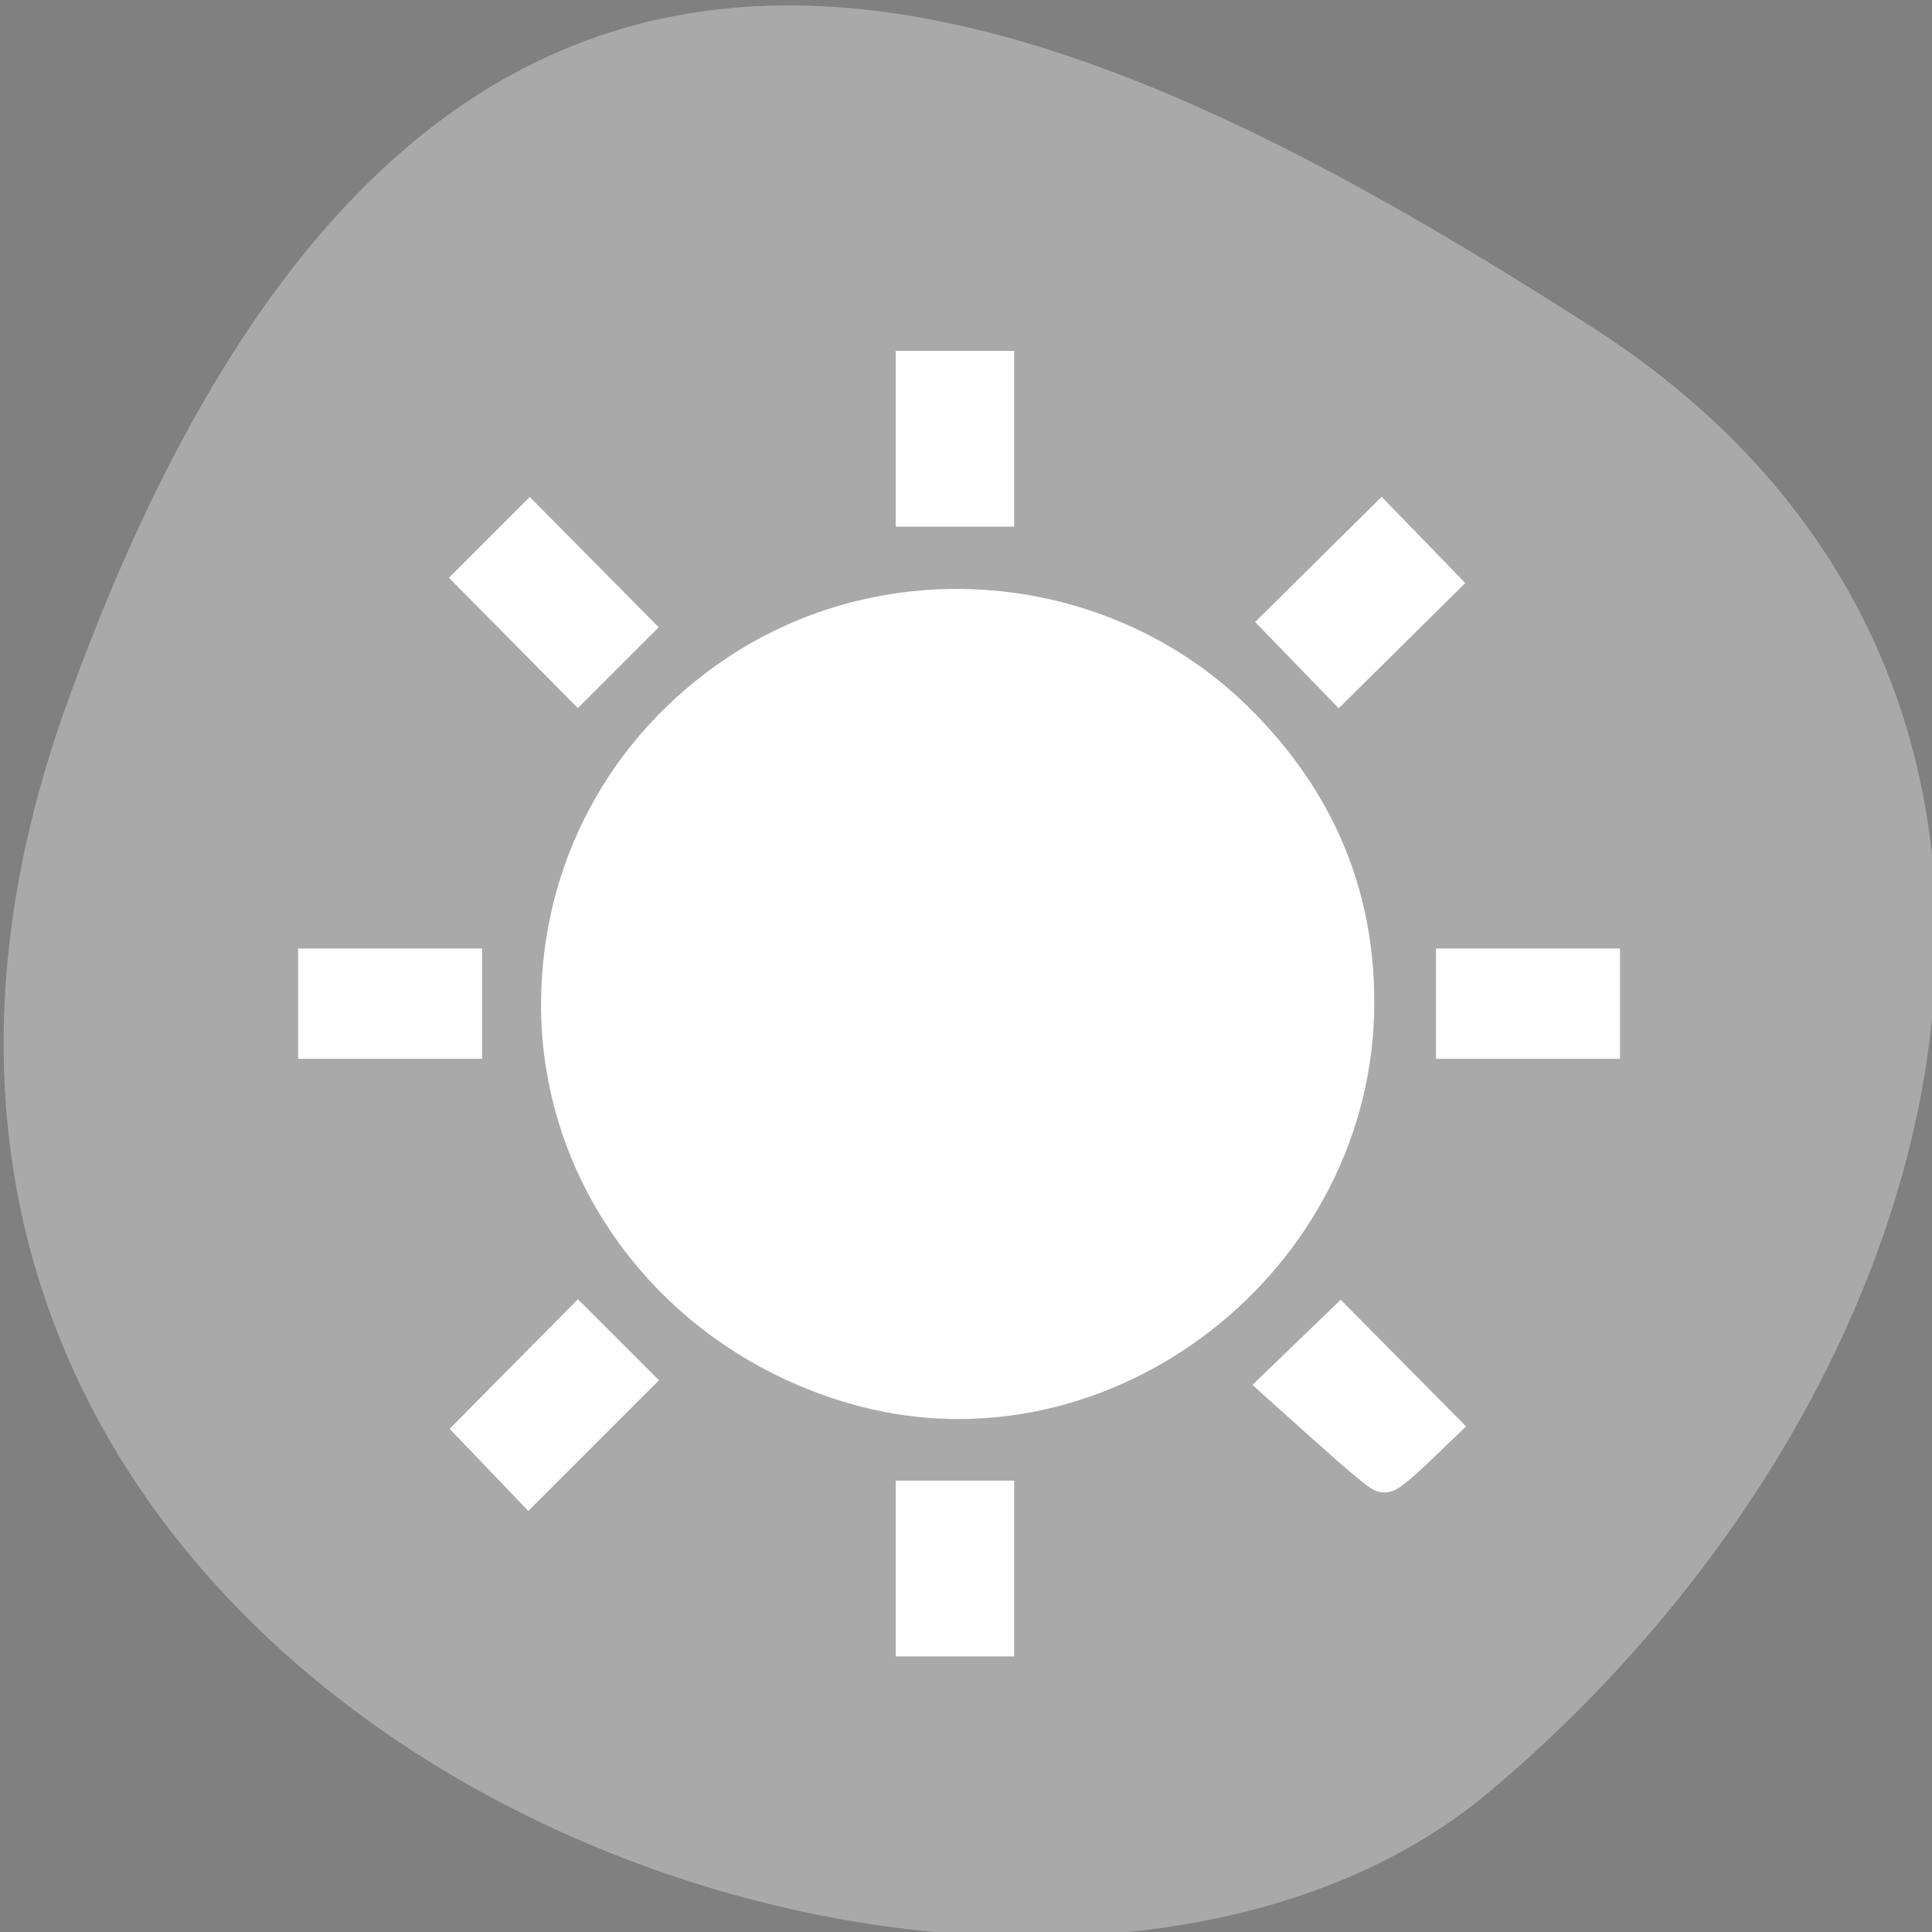 <?xml version="1.0" encoding="UTF-8" standalone="no"?>
<svg
   xmlns:dc="http://purl.org/dc/elements/1.1/"
   xmlns:cc="http://creativecommons.org/ns#"
   xmlns:rdf="http://www.w3.org/1999/02/22-rdf-syntax-ns#"
   xmlns:svg="http://www.w3.org/2000/svg"
   xmlns="http://www.w3.org/2000/svg"
   xmlns:sodipodi="http://sodipodi.sourceforge.net/DTD/sodipodi-0.dtd"
   xmlns:inkscape="http://www.inkscape.org/namespaces/inkscape"
   viewBox="0 0 256 256"
   id="svg2"
   version="1.1"
   inkscape:version="0.48.4 r9939"
   width="100%"
   height="100%"
   sodipodi:docname="blurfx.svg">
  <rect x="0" y="0" width="256" height="256" fill="#808080" stroke="none"/>
  <sodipodi:namedview
     pagecolor="#ffffff"
     bordercolor="#666666"
     borderopacity="1"
     objecttolerance="10"
     gridtolerance="10"
     guidetolerance="10"
     inkscape:pageopacity="0"
     inkscape:pageshadow="2"
     inkscape:window-width="698"
     inkscape:window-height="768"
     id="namedview14"
     showgrid="false"
     inkscape:zoom="0.921875"
     inkscape:cx="122.52342"
     inkscape:cy="128"
     inkscape:window-x="580"
     inkscape:window-y="25"
     inkscape:window-maximized="0"
     inkscape:current-layer="svg2" />
  <defs
     id="defs4">
    <clipPath
       id="clipPath6">
      <path
         d="M 0,64 H64 V128 H0 z"
         id="path8" />
    </clipPath>
    <style
       type="text/css"
       id="current-color-scheme">.ColorScheme-Text {
        color:#4d4d4d;
      }
      .ColorScheme-Background {
        color:#eff0f1;
      }
      .ColorScheme-Highlight {
        color:#3daee9;
      }
      .ColorScheme-ViewText {
        color:#31363b;
      }
      .ColorScheme-ViewBackground {
        color:#fcfcfc;
      }
      .ColorScheme-ViewHover {
        color:#93cee9;
      }
      .ColorScheme-ViewFocus{
        color:#3daee9;
      }
      .ColorScheme-ButtonText {
        color:#31363b;
      }
      .ColorScheme-ButtonBackground {
        color:#eff0f1;
      }
      .ColorScheme-ButtonHover {
        color:#93cee9;
      }
      .ColorScheme-ButtonFocus{
        color:#3daee9;
      }</style>
  </defs>
  <g
     style="color:#000000"
     id="g10"
     transform="matrix(-1,0,0,1,256.015,0)">
    <path
       d="m -1360.14,1641.33 c 46.11,-98.28 -119.59,-146.07 -181.85,-106.06 -62.25,40.01 -83.52,108.58 -13.01,143.08 70.51,34.501 148.75,61.26 194.86,-37.03 z"
       transform="matrix(1.037,0,0,-1.357,1657.71,2320.79)"
       style="fill:#a9a9a9"
       id="path12"
       inkscape:connector-curvature="0" />
  </g>
  <g
     transform="matrix(10.627,0,0,10.559,-5745.148,-7859.831)"
     id="layer1">
    <rect
       x="507.1"
       y="747.55"
       width="0"
       height="11"
       class="ColorScheme-Text"
       style="color:#4d4d4d;fill:currentColor"
       id="rect4035" />
    <rect
       x="525.14"
       y="745.5"
       width="0"
       height="11"
       class="ColorScheme-Text"
       style="color:#4d4d4d;fill:currentColor"
       id="rect4035-5" />
    <rect
       x="507.1"
       y="747.55"
       width="0"
       height="11"
       class="ColorScheme-Text"
       style="color:#4d4d4d;fill:currentColor"
       id="rect4035-8" />
    <rect
       x="507.1"
       y="747.55"
       width="0"
       height="11"
       class="ColorScheme-Text"
       style="color:#4d4d4d;fill:currentColor"
       id="rect4035-59" />
    <rect
       x="499.8"
       y="742.72"
       width="0"
       height="11"
       class="ColorScheme-Text"
       style="color:#4d4d4d;fill:currentColor"
       id="rect4035-6" />
    <rect
       x="517.84"
       y="740.67"
       width="0"
       height="11"
       class="ColorScheme-Text"
       style="color:#4d4d4d;fill:currentColor"
       id="rect4035-5-1" />
    <rect
       x="499.8"
       y="742.72"
       width="0"
       height="11"
       class="ColorScheme-Text"
       style="color:#4d4d4d;fill:currentColor"
       id="rect4035-8-3" />
    <rect
       x="499.8"
       y="742.72"
       width="0"
       height="11"
       class="ColorScheme-Text"
       style="color:#4d4d4d;fill:currentColor"
       id="rect4035-59-4" />
    <rect
       x="505.81"
       y="746.94"
       width="0"
       height="11"
       class="ColorScheme-Text"
       style="color:#4d4d4d;fill:currentColor"
       id="rect4035-1" />
    <rect
       x="523.85"
       y="744.88"
       width="0"
       height="11"
       class="ColorScheme-Text"
       style="color:#4d4d4d;fill:currentColor"
       id="rect4035-5-0" />
    <rect
       x="505.81"
       y="746.94"
       width="0"
       height="11"
       class="ColorScheme-Text"
       style="color:#4d4d4d;fill:currentColor"
       id="rect4035-8-1" />
    <rect
       x="505.81"
       y="746.94"
       width="0"
       height="11"
       class="ColorScheme-Text"
       style="color:#4d4d4d;fill:currentColor"
       id="rect4035-59-1" />
    <rect
       x="507.1"
       y="747.55"
       width="0"
       height="11"
       class="ColorScheme-Text"
       style="color:#4d4d4d;fill:currentColor"
       id="rect4035-7" />
    <rect
       x="525.14"
       y="745.5"
       width="0"
       height="11"
       class="ColorScheme-Text"
       style="color:#4d4d4d;fill:currentColor"
       id="rect4035-5-7" />
    <rect
       x="507.1"
       y="747.55"
       width="0"
       height="11"
       class="ColorScheme-Text"
       style="color:#4d4d4d;fill:currentColor"
       id="rect4035-8-16" />
    <rect
       x="507.1"
       y="747.55"
       width="0"
       height="11"
       class="ColorScheme-Text"
       style="color:#4d4d4d;fill:currentColor"
       id="rect4035-59-18" />
    <rect
       x="499.8"
       y="742.72"
       width="0"
       height="11"
       class="ColorScheme-Text"
       style="color:#4d4d4d;fill:currentColor"
       id="rect4035-6-5" />
    <rect
       x="517.84"
       y="740.67"
       width="0"
       height="11"
       class="ColorScheme-Text"
       style="color:#4d4d4d;fill:currentColor"
       id="rect4035-5-1-8" />
    <rect
       x="499.8"
       y="742.72"
       width="0"
       height="11"
       class="ColorScheme-Text"
       style="color:#4d4d4d;fill:currentColor"
       id="rect4035-8-3-8" />
    <rect
       x="499.8"
       y="742.72"
       width="0"
       height="11"
       class="ColorScheme-Text"
       style="color:#4d4d4d;fill:currentColor"
       id="rect4035-59-4-7" />
    <rect
       x="505.81"
       y="746.94"
       width="0"
       height="11"
       class="ColorScheme-Text"
       style="color:#4d4d4d;fill:currentColor"
       id="rect4035-1-7" />
    <rect
       x="523.85"
       y="744.88"
       width="0"
       height="11"
       class="ColorScheme-Text"
       style="color:#4d4d4d;fill:currentColor"
       id="rect4035-5-0-8" />
    <rect
       x="505.81"
       y="746.94"
       width="0"
       height="11"
       class="ColorScheme-Text"
       style="color:#4d4d4d;fill:currentColor"
       id="rect4035-8-1-0" />
    <rect
       x="505.81"
       y="746.94"
       width="0"
       height="11"
       class="ColorScheme-Text"
       style="color:#4d4d4d;fill:currentColor"
       id="rect4035-59-1-3" />
    <rect
       x="504.57"
       y="750.93"
       width="0"
       height="11"
       class="ColorScheme-Text"
       style="color:#4d4d4d;fill:currentColor"
       id="rect4035-0" />
    <rect
       x="522.61"
       y="748.88"
       width="0"
       height="11"
       class="ColorScheme-Text"
       style="color:#4d4d4d;fill:currentColor"
       id="rect4035-5-5" />
    <rect
       x="504.57"
       y="750.93"
       width="0"
       height="11"
       class="ColorScheme-Text"
       style="color:#4d4d4d;fill:currentColor"
       id="rect4035-8-6" />
    <rect
       x="504.57"
       y="750.93"
       width="0"
       height="11"
       class="ColorScheme-Text"
       style="color:#4d4d4d;fill:currentColor"
       id="rect4035-59-11" />
    <rect
       x="488.58"
       y="747.3"
       width="0"
       height="11"
       class="ColorScheme-Text"
       style="color:#4d4d4d;fill:currentColor"
       id="rect4035-9" />
    <rect
       x="506.62"
       y="745.25"
       width="0"
       height="11"
       class="ColorScheme-Text"
       style="color:#4d4d4d;fill:currentColor"
       id="rect4035-5-8" />
    <rect
       x="488.58"
       y="747.3"
       width="0"
       height="11"
       class="ColorScheme-Text"
       style="color:#4d4d4d;fill:currentColor"
       id="rect4035-8-0" />
    <rect
       x="488.58"
       y="747.3"
       width="0"
       height="11"
       class="ColorScheme-Text"
       style="color:#4d4d4d;fill:currentColor"
       id="rect4035-59-1-8" />
    <path
       d="m 552.07,748.93 v 1.812 h 1 V 748.93 h -1 z m -4.812,1.969 -0.719,0.719 1.281,1.312 0.719,-0.75 -1.281,-1.281 z m 10.625,0 -1.281,1.281 0.719,0.75 1.281,-1.312 -0.719,-0.719 z M 552.57,751.93 c -2.761,0 -5,2.239 -5,5 0,2.761 2.239,5 5,5 2.761,0 5,-2.239 5,-5 0,-2.761 -2.239,-5 -5,-5 z m -8,4.5 v 1 h 1.812 v -1 H 544.57 z m 14.188,0 v 1 h 1.812 v -1 h -1.812 z m -10.938,4.531 -1.281,1.281 0.719,0.719 1.281,-1.281 -0.719,-0.719 z m 9.5,0 -0.719,0.719 1.281,1.281 0.719,-0.719 -1.281,-1.281 z m -5.25,2.156 v 1.812 h 1 v -1.812 h -1 z"
       id="rect4148"
       inkscape:connector-curvature="0"
       style="opacity:0.5" />
    <rect
       x="507.1"
       y="747.55"
       width="0"
       height="11"
       class="ColorScheme-Text"
       style="color:#4d4d4d;fill:currentColor"
       id="rect4035-69" />
    <rect
       x="525.14"
       y="745.5"
       width="0"
       height="11"
       class="ColorScheme-Text"
       style="color:#4d4d4d;fill:currentColor"
       id="rect4035-5-4" />
    <rect
       x="507.1"
       y="747.55"
       width="0"
       height="11"
       class="ColorScheme-Text"
       style="color:#4d4d4d;fill:currentColor"
       id="rect4035-8-72" />
    <rect
       x="507.1"
       y="747.55"
       width="0"
       height="11"
       class="ColorScheme-Text"
       style="color:#4d4d4d;fill:currentColor"
       id="rect4035-59-0" />
    <rect
       x="499.8"
       y="742.72"
       width="0"
       height="11"
       class="ColorScheme-Text"
       style="color:#4d4d4d;fill:currentColor"
       id="rect4035-6-9" />
    <rect
       x="517.84"
       y="740.67"
       width="0"
       height="11"
       class="ColorScheme-Text"
       style="color:#4d4d4d;fill:currentColor"
       id="rect4035-5-1-1" />
    <rect
       x="499.8"
       y="742.72"
       width="0"
       height="11"
       class="ColorScheme-Text"
       style="color:#4d4d4d;fill:currentColor"
       id="rect4035-8-3-7" />
    <rect
       x="499.8"
       y="742.72"
       width="0"
       height="11"
       class="ColorScheme-Text"
       style="color:#4d4d4d;fill:currentColor"
       id="rect4035-59-4-5" />
    <rect
       x="505.81"
       y="746.94"
       width="0"
       height="11"
       class="ColorScheme-Text"
       style="color:#4d4d4d;fill:currentColor"
       id="rect4035-1-1" />
    <rect
       x="523.85"
       y="744.88"
       width="0"
       height="11"
       class="ColorScheme-Text"
       style="color:#4d4d4d;fill:currentColor"
       id="rect4035-5-0-2" />
    <rect
       x="505.81"
       y="746.94"
       width="0"
       height="11"
       class="ColorScheme-Text"
       style="color:#4d4d4d;fill:currentColor"
       id="rect4035-8-1-4" />
    <rect
       x="505.81"
       y="746.94"
       width="0"
       height="11"
       class="ColorScheme-Text"
       style="color:#4d4d4d;fill:currentColor"
       id="rect4035-59-1-7" />
    <rect
       x="507.1"
       y="747.55"
       width="0"
       height="11"
       class="ColorScheme-Text"
       style="color:#4d4d4d;fill:currentColor"
       id="rect4035-7-1" />
    <rect
       x="525.14"
       y="745.5"
       width="0"
       height="11"
       class="ColorScheme-Text"
       style="color:#4d4d4d;fill:currentColor"
       id="rect4035-5-7-6" />
    <rect
       x="507.1"
       y="747.55"
       width="0"
       height="11"
       class="ColorScheme-Text"
       style="color:#4d4d4d;fill:currentColor"
       id="rect4035-8-16-2" />
    <rect
       x="507.1"
       y="747.55"
       width="0"
       height="11"
       class="ColorScheme-Text"
       style="color:#4d4d4d;fill:currentColor"
       id="rect4035-59-18-3" />
    <rect
       x="499.8"
       y="742.72"
       width="0"
       height="11"
       class="ColorScheme-Text"
       style="color:#4d4d4d;fill:currentColor"
       id="rect4035-6-5-7" />
    <rect
       x="517.84"
       y="740.67"
       width="0"
       height="11"
       class="ColorScheme-Text"
       style="color:#4d4d4d;fill:currentColor"
       id="rect4035-5-1-8-8" />
    <rect
       x="499.8"
       y="742.72"
       width="0"
       height="11"
       class="ColorScheme-Text"
       style="color:#4d4d4d;fill:currentColor"
       id="rect4035-8-3-8-9" />
    <rect
       x="499.8"
       y="742.72"
       width="0"
       height="11"
       class="ColorScheme-Text"
       style="color:#4d4d4d;fill:currentColor"
       id="rect4035-59-4-7-6" />
    <rect
       x="505.81"
       y="746.94"
       width="0"
       height="11"
       class="ColorScheme-Text"
       style="color:#4d4d4d;fill:currentColor"
       id="rect4035-1-7-1" />
    <rect
       x="523.85"
       y="744.88"
       width="0"
       height="11"
       class="ColorScheme-Text"
       style="color:#4d4d4d;fill:currentColor"
       id="rect4035-5-0-8-1" />
    <rect
       x="505.81"
       y="746.94"
       width="0"
       height="11"
       class="ColorScheme-Text"
       style="color:#4d4d4d;fill:currentColor"
       id="rect4035-8-1-0-5" />
    <rect
       x="505.81"
       y="746.94"
       width="0"
       height="11"
       class="ColorScheme-Text"
       style="color:#4d4d4d;fill:currentColor"
       id="rect4035-59-1-3-6" />
    <rect
       x="504.57"
       y="750.93"
       width="0"
       height="11"
       class="ColorScheme-Text"
       style="color:#4d4d4d;fill:currentColor"
       id="rect4035-0-5" />
    <rect
       x="522.61"
       y="748.88"
       width="0"
       height="11"
       class="ColorScheme-Text"
       style="color:#4d4d4d;fill:currentColor"
       id="rect4035-5-5-1" />
    <rect
       x="504.57"
       y="750.93"
       width="0"
       height="11"
       class="ColorScheme-Text"
       style="color:#4d4d4d;fill:currentColor"
       id="rect4035-8-6-9" />
    <rect
       x="504.57"
       y="750.93"
       width="0"
       height="11"
       class="ColorScheme-Text"
       style="color:#4d4d4d;fill:currentColor"
       id="rect4035-59-11-7" />
    <rect
       x="488.58"
       y="747.3"
       width="0"
       height="11"
       class="ColorScheme-Text"
       style="color:#4d4d4d;fill:currentColor"
       id="rect4035-9-9" />
    <rect
       x="506.62"
       y="745.25"
       width="0"
       height="11"
       class="ColorScheme-Text"
       style="color:#4d4d4d;fill:currentColor"
       id="rect4035-5-8-5" />
    <rect
       x="488.58"
       y="747.3"
       width="0"
       height="11"
       class="ColorScheme-Text"
       style="color:#4d4d4d;fill:currentColor"
       id="rect4035-8-0-9" />
    <rect
       x="488.58"
       y="747.3"
       width="0"
       height="11"
       class="ColorScheme-Text"
       style="color:#4d4d4d;fill:currentColor"
       id="rect4035-59-1-8-3" />
    <rect
       x="507.1"
       y="747.55"
       width="0"
       height="11"
       class="ColorScheme-Text"
       style="color:#4d4d4d;fill:currentColor"
       id="rect4035-3" />
    <rect
       x="525.14"
       y="745.5"
       width="0"
       height="11"
       class="ColorScheme-Text"
       style="color:#4d4d4d;fill:currentColor"
       id="rect4035-5-2" />
    <rect
       x="507.1"
       y="747.55"
       width="0"
       height="11"
       class="ColorScheme-Text"
       style="color:#4d4d4d;fill:currentColor"
       id="rect4035-8-7" />
    <rect
       x="507.1"
       y="747.55"
       width="0"
       height="11"
       class="ColorScheme-Text"
       style="color:#4d4d4d;fill:currentColor"
       id="rect4035-59-43" />
    <rect
       x="499.8"
       y="742.72"
       width="0"
       height="11"
       class="ColorScheme-Text"
       style="color:#4d4d4d;fill:currentColor"
       id="rect4035-6-2" />
    <rect
       x="517.84"
       y="740.67"
       width="0"
       height="11"
       class="ColorScheme-Text"
       style="color:#4d4d4d;fill:currentColor"
       id="rect4035-5-1-6" />
    <rect
       x="499.8"
       y="742.72"
       width="0"
       height="11"
       class="ColorScheme-Text"
       style="color:#4d4d4d;fill:currentColor"
       id="rect4035-8-3-4" />
    <rect
       x="499.8"
       y="742.72"
       width="0"
       height="11"
       class="ColorScheme-Text"
       style="color:#4d4d4d;fill:currentColor"
       id="rect4035-59-4-8" />
    <rect
       x="505.81"
       y="746.94"
       width="0"
       height="11"
       class="ColorScheme-Text"
       style="color:#4d4d4d;fill:currentColor"
       id="rect4035-1-8" />
    <rect
       x="523.85"
       y="744.88"
       width="0"
       height="11"
       class="ColorScheme-Text"
       style="color:#4d4d4d;fill:currentColor"
       id="rect4035-5-0-0" />
    <rect
       x="505.81"
       y="746.94"
       width="0"
       height="11"
       class="ColorScheme-Text"
       style="color:#4d4d4d;fill:currentColor"
       id="rect4035-8-1-3" />
    <rect
       x="505.81"
       y="746.94"
       width="0"
       height="11"
       class="ColorScheme-Text"
       style="color:#4d4d4d;fill:currentColor"
       id="rect4035-59-1-1" />
  </g>
  <path
     style="fill:#ffffff;fill-opacity:1;fill-rule:evenodd;stroke:#ffffff;stroke-width:5.938;stroke-miterlimit:4;stroke-opacity:1;stroke-dasharray:none"
     d="M 114.36,183.388 C 90.804,177.044 74.584,156.452 74.66,132.99 74.717,115.369 83.261,99.475 97.949,89.667 118.394,76.014 146.3,78.75 163.653,96.108 c 10.369,10.372 15.506,22.589 15.479,36.807 -0.065,33.483 -32.888,59.06 -64.771,50.473 z"
     id="path5761"
     inkscape:connector-curvature="0" />
  <path
     style="fill:#ffffff;fill-opacity:1;fill-rule:evenodd;stroke:#ffffff;stroke-width:5.938;stroke-miterlimit:4;stroke-opacity:1;stroke-dasharray:none"
     d="m 66.887,192.663 -3.163,-3.301 6.43,-6.497 6.43,-6.497 3.266,3.266 3.266,3.266 -6.533,6.533 -6.533,6.533 -3.163,-3.301 z"
     id="path5763"
     inkscape:connector-curvature="0" />
  <path
     style="fill:#ffffff;fill-opacity:1;fill-rule:evenodd;stroke:#ffffff;stroke-width:5.938;stroke-miterlimit:4;stroke-opacity:1;stroke-dasharray:none"
     d="m 42.469,132.99 0,-4.339 9.22,0 9.22,0 0,4.339 0,4.339 -9.22,0 -9.22,0 0,-4.339 z"
     id="path5765"
     inkscape:connector-curvature="0" />
  <path
     style="fill:#ffffff;fill-opacity:1;fill-rule:evenodd;stroke:#ffffff;stroke-width:5.938;stroke-miterlimit:4;stroke-opacity:1;stroke-dasharray:none"
     d="m 70.13,83.092 -6.454,-6.522 3.254,-3.254 3.254,-3.254 6.454,6.522 6.454,6.522 -3.254,3.254 -3.254,3.254 -6.454,-6.522 z"
     id="path5767"
     inkscape:connector-curvature="0" />
  <path
     style="fill:#ffffff;fill-opacity:1;fill-rule:evenodd;stroke:#ffffff;stroke-width:5.938;stroke-miterlimit:4;stroke-opacity:1;stroke-dasharray:none"
     d="m 121.656,58.142 0,-8.678 4.881,0 4.881,0 0,8.678 0,8.678 -4.881,0 -4.881,0 0,-8.678 z"
     id="path5769"
     inkscape:connector-curvature="0" />
  <path
     style="fill:#ffffff;fill-opacity:1;fill-rule:evenodd;stroke:#ffffff;stroke-width:5.938;stroke-miterlimit:4;stroke-opacity:1;stroke-dasharray:none"
     d="m 173.958,86.046 -3.471,-3.582 6.274,-6.208 6.274,-6.208 3.471,3.582 3.471,3.582 -6.274,6.208 -6.274,6.208 -3.471,-3.582 0,0 z"
     id="path5771"
     inkscape:connector-curvature="0" />
  <path
     style="fill:#ffffff;fill-opacity:1;fill-rule:evenodd;stroke:#ffffff;stroke-width:5.938;stroke-miterlimit:4;stroke-opacity:1;stroke-dasharray:none"
     d="m 193.249,132.99 0,-4.339 9.22,0 9.22,0 0,4.339 0,4.339 -9.22,0 -9.22,0 0,-4.339 z"
     id="path5773"
     inkscape:connector-curvature="0" />
  <path
     style="fill:#ffffff;fill-opacity:1;fill-rule:evenodd;stroke:#ffffff;stroke-width:5.938;stroke-miterlimit:4;stroke-opacity:1;stroke-dasharray:none"
     d="m 176.628,189.099 -6.316,-5.669 3.646,-3.517 3.646,-3.517 6.213,6.279 6.213,6.279 -3.061,2.933 c -1.684,1.613 -3.278,2.921 -3.544,2.906 -0.266,-0.015 -3.325,-2.577 -6.799,-5.695 l 0,0 z"
     id="path5775"
     inkscape:connector-curvature="0" />
  <path
     style="fill:#ffffff;fill-opacity:1;fill-rule:evenodd;stroke:#ffffff;stroke-width:5.938;stroke-miterlimit:4;stroke-opacity:1;stroke-dasharray:none"
     d="m 121.656,207.837 0,-8.678 4.881,0 4.881,0 0,8.678 0,8.678 -4.881,0 -4.881,0 0,-8.678 z"
     id="path5777"
     inkscape:connector-curvature="0" />
</svg>

